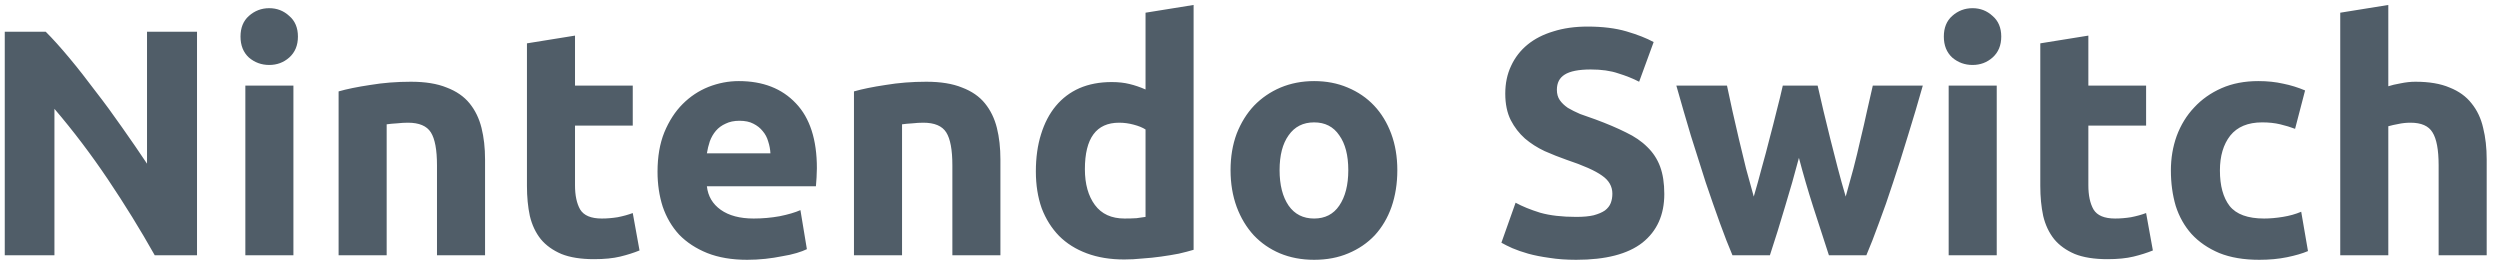 <svg width="186" height="20" viewBox="0 0 186 20" fill="none" xmlns="http://www.w3.org/2000/svg">
<path d="M11.514 18.994C10.442 17.09 9.282 15.21 8.034 13.354C6.786 11.498 5.458 9.745 4.05 8.097V18.994H0.354V2.361H3.402C3.93 2.889 4.514 3.537 5.154 4.305C5.794 5.073 6.442 5.897 7.098 6.777C7.77 7.641 8.434 8.545 9.09 9.489C9.746 10.418 10.362 11.313 10.938 12.178V2.361H14.658V18.994H11.514ZM21.83 18.994H18.254V6.369H21.83V18.994ZM22.166 2.721C22.166 3.377 21.95 3.897 21.518 4.281C21.102 4.649 20.606 4.833 20.03 4.833C19.454 4.833 18.95 4.649 18.518 4.281C18.102 3.897 17.894 3.377 17.894 2.721C17.894 2.065 18.102 1.553 18.518 1.185C18.95 0.801 19.454 0.609 20.03 0.609C20.606 0.609 21.102 0.801 21.518 1.185C21.95 1.553 22.166 2.065 22.166 2.721ZM25.192 6.801C25.8 6.625 26.584 6.465 27.544 6.321C28.504 6.161 29.512 6.081 30.568 6.081C31.64 6.081 32.528 6.225 33.232 6.513C33.952 6.785 34.52 7.177 34.936 7.689C35.352 8.201 35.648 8.809 35.824 9.513C36 10.217 36.088 11.002 36.088 11.866V18.994H32.512V12.297C32.512 11.146 32.36 10.329 32.056 9.849C31.752 9.369 31.184 9.129 30.352 9.129C30.096 9.129 29.824 9.145 29.536 9.177C29.248 9.193 28.992 9.217 28.768 9.249V18.994H25.192V6.801ZM39.205 3.225L42.781 2.649V6.369H47.077V9.345H42.781V13.786C42.781 14.537 42.908 15.137 43.164 15.585C43.437 16.034 43.972 16.258 44.773 16.258C45.157 16.258 45.548 16.226 45.949 16.162C46.364 16.081 46.74 15.977 47.077 15.85L47.581 18.634C47.148 18.809 46.669 18.962 46.141 19.09C45.612 19.218 44.965 19.282 44.197 19.282C43.221 19.282 42.413 19.154 41.773 18.898C41.133 18.625 40.62 18.258 40.236 17.794C39.852 17.314 39.581 16.738 39.42 16.066C39.276 15.393 39.205 14.649 39.205 13.834V3.225ZM48.92 12.777C48.92 11.658 49.088 10.681 49.424 9.849C49.776 9.001 50.232 8.297 50.792 7.737C51.352 7.177 51.992 6.753 52.712 6.465C53.448 6.177 54.2 6.033 54.968 6.033C56.76 6.033 58.176 6.585 59.216 7.689C60.256 8.777 60.776 10.386 60.776 12.514C60.776 12.722 60.768 12.954 60.752 13.21C60.736 13.45 60.72 13.665 60.704 13.857H52.592C52.672 14.594 53.016 15.178 53.624 15.61C54.232 16.041 55.048 16.258 56.072 16.258C56.728 16.258 57.368 16.201 57.992 16.09C58.632 15.961 59.152 15.809 59.552 15.633L60.032 18.538C59.84 18.634 59.584 18.73 59.264 18.826C58.944 18.922 58.584 19.002 58.184 19.066C57.8 19.145 57.384 19.209 56.936 19.258C56.488 19.305 56.04 19.329 55.592 19.329C54.456 19.329 53.464 19.162 52.616 18.826C51.784 18.489 51.088 18.034 50.528 17.457C49.984 16.866 49.576 16.169 49.304 15.37C49.048 14.569 48.92 13.706 48.92 12.777ZM57.32 11.409C57.304 11.105 57.248 10.809 57.152 10.521C57.072 10.233 56.936 9.977 56.744 9.753C56.568 9.529 56.336 9.345 56.048 9.201C55.776 9.057 55.432 8.985 55.016 8.985C54.616 8.985 54.272 9.057 53.984 9.201C53.696 9.329 53.456 9.505 53.264 9.729C53.072 9.953 52.92 10.217 52.808 10.521C52.712 10.809 52.64 11.105 52.592 11.409H57.32ZM63.535 6.801C64.144 6.625 64.927 6.465 65.888 6.321C66.847 6.161 67.856 6.081 68.912 6.081C69.984 6.081 70.871 6.225 71.576 6.513C72.296 6.785 72.864 7.177 73.279 7.689C73.695 8.201 73.992 8.809 74.168 9.513C74.344 10.217 74.431 11.002 74.431 11.866V18.994H70.856V12.297C70.856 11.146 70.704 10.329 70.4 9.849C70.096 9.369 69.528 9.129 68.695 9.129C68.439 9.129 68.168 9.145 67.879 9.177C67.591 9.193 67.335 9.217 67.112 9.249V18.994H63.535V6.801ZM80.716 12.585C80.716 13.69 80.964 14.578 81.46 15.249C81.956 15.921 82.692 16.258 83.668 16.258C83.988 16.258 84.284 16.25 84.556 16.233C84.828 16.201 85.052 16.169 85.228 16.137V9.633C85.004 9.489 84.708 9.369 84.34 9.273C83.988 9.177 83.628 9.129 83.26 9.129C81.564 9.129 80.716 10.281 80.716 12.585ZM88.804 18.585C88.484 18.681 88.116 18.777 87.7 18.873C87.284 18.953 86.844 19.026 86.38 19.09C85.932 19.154 85.468 19.201 84.988 19.233C84.524 19.282 84.076 19.305 83.644 19.305C82.604 19.305 81.676 19.154 80.86 18.849C80.044 18.546 79.356 18.113 78.796 17.553C78.236 16.977 77.804 16.29 77.5 15.489C77.212 14.674 77.068 13.761 77.068 12.754C77.068 11.729 77.196 10.809 77.452 9.993C77.708 9.161 78.076 8.457 78.556 7.881C79.036 7.305 79.62 6.865 80.308 6.561C81.012 6.257 81.812 6.105 82.708 6.105C83.204 6.105 83.644 6.153 84.028 6.249C84.428 6.345 84.828 6.481 85.228 6.657V0.945L88.804 0.369V18.585ZM103.961 12.658C103.961 13.649 103.817 14.562 103.529 15.393C103.241 16.209 102.825 16.913 102.281 17.506C101.737 18.081 101.081 18.529 100.313 18.849C99.561 19.169 98.713 19.329 97.769 19.329C96.841 19.329 95.993 19.169 95.225 18.849C94.473 18.529 93.825 18.081 93.281 17.506C92.737 16.913 92.313 16.209 92.009 15.393C91.705 14.562 91.553 13.649 91.553 12.658C91.553 11.665 91.705 10.761 92.009 9.945C92.329 9.129 92.761 8.433 93.305 7.857C93.865 7.281 94.521 6.833 95.273 6.513C96.041 6.193 96.873 6.033 97.769 6.033C98.681 6.033 99.513 6.193 100.265 6.513C101.033 6.833 101.689 7.281 102.233 7.857C102.777 8.433 103.201 9.129 103.505 9.945C103.809 10.761 103.961 11.665 103.961 12.658ZM100.313 12.658C100.313 11.553 100.089 10.69 99.641 10.066C99.209 9.425 98.585 9.105 97.769 9.105C96.953 9.105 96.321 9.425 95.873 10.066C95.425 10.69 95.201 11.553 95.201 12.658C95.201 13.761 95.425 14.642 95.873 15.297C96.321 15.938 96.953 16.258 97.769 16.258C98.585 16.258 99.209 15.938 99.641 15.297C100.089 14.642 100.313 13.761 100.313 12.658ZM117.272 16.137C117.8 16.137 118.232 16.098 118.568 16.017C118.92 15.921 119.2 15.802 119.408 15.658C119.616 15.498 119.76 15.313 119.84 15.105C119.92 14.898 119.96 14.665 119.96 14.409C119.96 13.866 119.704 13.418 119.192 13.066C118.68 12.697 117.8 12.306 116.552 11.889C116.008 11.697 115.464 11.482 114.92 11.242C114.376 10.986 113.888 10.674 113.456 10.306C113.024 9.921 112.672 9.465 112.4 8.937C112.128 8.393 111.992 7.737 111.992 6.969C111.992 6.201 112.136 5.513 112.424 4.905C112.712 4.281 113.12 3.753 113.648 3.321C114.176 2.889 114.816 2.561 115.568 2.337C116.32 2.097 117.168 1.977 118.112 1.977C119.232 1.977 120.2 2.097 121.016 2.337C121.832 2.577 122.504 2.841 123.032 3.129L121.952 6.081C121.488 5.841 120.968 5.633 120.392 5.457C119.832 5.265 119.152 5.169 118.352 5.169C117.456 5.169 116.808 5.297 116.408 5.553C116.024 5.793 115.832 6.169 115.832 6.681C115.832 6.985 115.904 7.241 116.048 7.449C116.192 7.657 116.392 7.849 116.648 8.025C116.92 8.185 117.224 8.337 117.56 8.481C117.912 8.609 118.296 8.745 118.712 8.889C119.576 9.209 120.328 9.529 120.968 9.849C121.608 10.153 122.136 10.514 122.552 10.93C122.984 11.345 123.304 11.834 123.512 12.393C123.72 12.954 123.824 13.633 123.824 14.434C123.824 15.986 123.28 17.194 122.192 18.058C121.104 18.905 119.464 19.329 117.272 19.329C116.536 19.329 115.872 19.282 115.28 19.186C114.688 19.105 114.16 19.002 113.696 18.873C113.248 18.745 112.856 18.61 112.52 18.465C112.2 18.322 111.928 18.186 111.704 18.058L112.76 15.082C113.256 15.354 113.864 15.601 114.584 15.825C115.32 16.034 116.216 16.137 117.272 16.137ZM133.84 11.745C133.52 12.961 133.176 14.169 132.808 15.37C132.456 16.57 132.08 17.777 131.68 18.994H128.896C128.608 18.322 128.296 17.521 127.96 16.593C127.624 15.665 127.272 14.658 126.904 13.569C126.552 12.466 126.184 11.306 125.8 10.089C125.432 8.857 125.072 7.617 124.72 6.369H128.488C128.616 6.945 128.752 7.577 128.896 8.265C129.056 8.937 129.216 9.633 129.376 10.354C129.552 11.073 129.728 11.802 129.904 12.537C130.096 13.258 130.288 13.954 130.48 14.626C130.688 13.921 130.888 13.201 131.08 12.466C131.288 11.729 131.48 11.009 131.656 10.306C131.848 9.585 132.024 8.897 132.184 8.241C132.36 7.569 132.512 6.945 132.64 6.369H135.232C135.36 6.945 135.504 7.569 135.664 8.241C135.824 8.897 135.992 9.585 136.168 10.306C136.344 11.009 136.528 11.729 136.72 12.466C136.912 13.201 137.112 13.921 137.32 14.626C137.512 13.954 137.704 13.258 137.896 12.537C138.088 11.802 138.264 11.073 138.424 10.354C138.6 9.633 138.76 8.937 138.904 8.265C139.064 7.577 139.208 6.945 139.336 6.369H143.056C142.704 7.617 142.336 8.857 141.952 10.089C141.584 11.306 141.216 12.466 140.848 13.569C140.496 14.658 140.144 15.665 139.792 16.593C139.456 17.521 139.144 18.322 138.856 18.994H136.072C135.672 17.777 135.28 16.57 134.896 15.37C134.512 14.169 134.16 12.961 133.84 11.745ZM148.557 18.994H144.981V6.369H148.557V18.994ZM148.893 2.721C148.893 3.377 148.677 3.897 148.245 4.281C147.829 4.649 147.333 4.833 146.757 4.833C146.181 4.833 145.677 4.649 145.245 4.281C144.829 3.897 144.621 3.377 144.621 2.721C144.621 2.065 144.829 1.553 145.245 1.185C145.677 0.801 146.181 0.609 146.757 0.609C147.333 0.609 147.829 0.801 148.245 1.185C148.677 1.553 148.893 2.065 148.893 2.721ZM151.798 3.225L155.374 2.649V6.369H159.67V9.345H155.374V13.786C155.374 14.537 155.502 15.137 155.758 15.585C156.03 16.034 156.566 16.258 157.366 16.258C157.75 16.258 158.142 16.226 158.542 16.162C158.958 16.081 159.334 15.977 159.67 15.85L160.174 18.634C159.742 18.809 159.262 18.962 158.734 19.09C158.206 19.218 157.558 19.282 156.79 19.282C155.814 19.282 155.006 19.154 154.366 18.898C153.726 18.625 153.214 18.258 152.83 17.794C152.446 17.314 152.174 16.738 152.014 16.066C151.87 15.393 151.798 14.649 151.798 13.834V3.225ZM161.514 12.681C161.514 11.77 161.658 10.914 161.946 10.114C162.25 9.297 162.682 8.593 163.242 8.001C163.802 7.393 164.482 6.913 165.282 6.561C166.082 6.209 166.994 6.033 168.018 6.033C168.69 6.033 169.306 6.097 169.866 6.225C170.426 6.337 170.97 6.505 171.498 6.729L170.754 9.585C170.418 9.457 170.05 9.345 169.65 9.249C169.25 9.153 168.802 9.105 168.306 9.105C167.25 9.105 166.458 9.433 165.93 10.089C165.418 10.745 165.162 11.61 165.162 12.681C165.162 13.818 165.402 14.697 165.882 15.322C166.378 15.945 167.234 16.258 168.45 16.258C168.882 16.258 169.346 16.218 169.842 16.137C170.338 16.058 170.794 15.93 171.21 15.754L171.714 18.681C171.298 18.858 170.778 19.009 170.154 19.137C169.53 19.265 168.842 19.329 168.09 19.329C166.938 19.329 165.946 19.162 165.114 18.826C164.282 18.474 163.594 18.002 163.05 17.41C162.522 16.817 162.13 16.122 161.874 15.322C161.634 14.505 161.514 13.626 161.514 12.681ZM174.114 18.994V0.945L177.69 0.369V6.417C177.93 6.337 178.234 6.265 178.602 6.201C178.986 6.121 179.354 6.081 179.706 6.081C180.73 6.081 181.578 6.225 182.25 6.513C182.938 6.785 183.482 7.177 183.882 7.689C184.298 8.201 184.586 8.809 184.746 9.513C184.922 10.217 185.01 11.002 185.01 11.866V18.994H181.434V12.297C181.434 11.146 181.282 10.329 180.978 9.849C180.69 9.369 180.146 9.129 179.346 9.129C179.026 9.129 178.722 9.161 178.434 9.225C178.162 9.273 177.914 9.329 177.69 9.393V18.994H174.114Z" fill="#505D68"/>
</svg>
